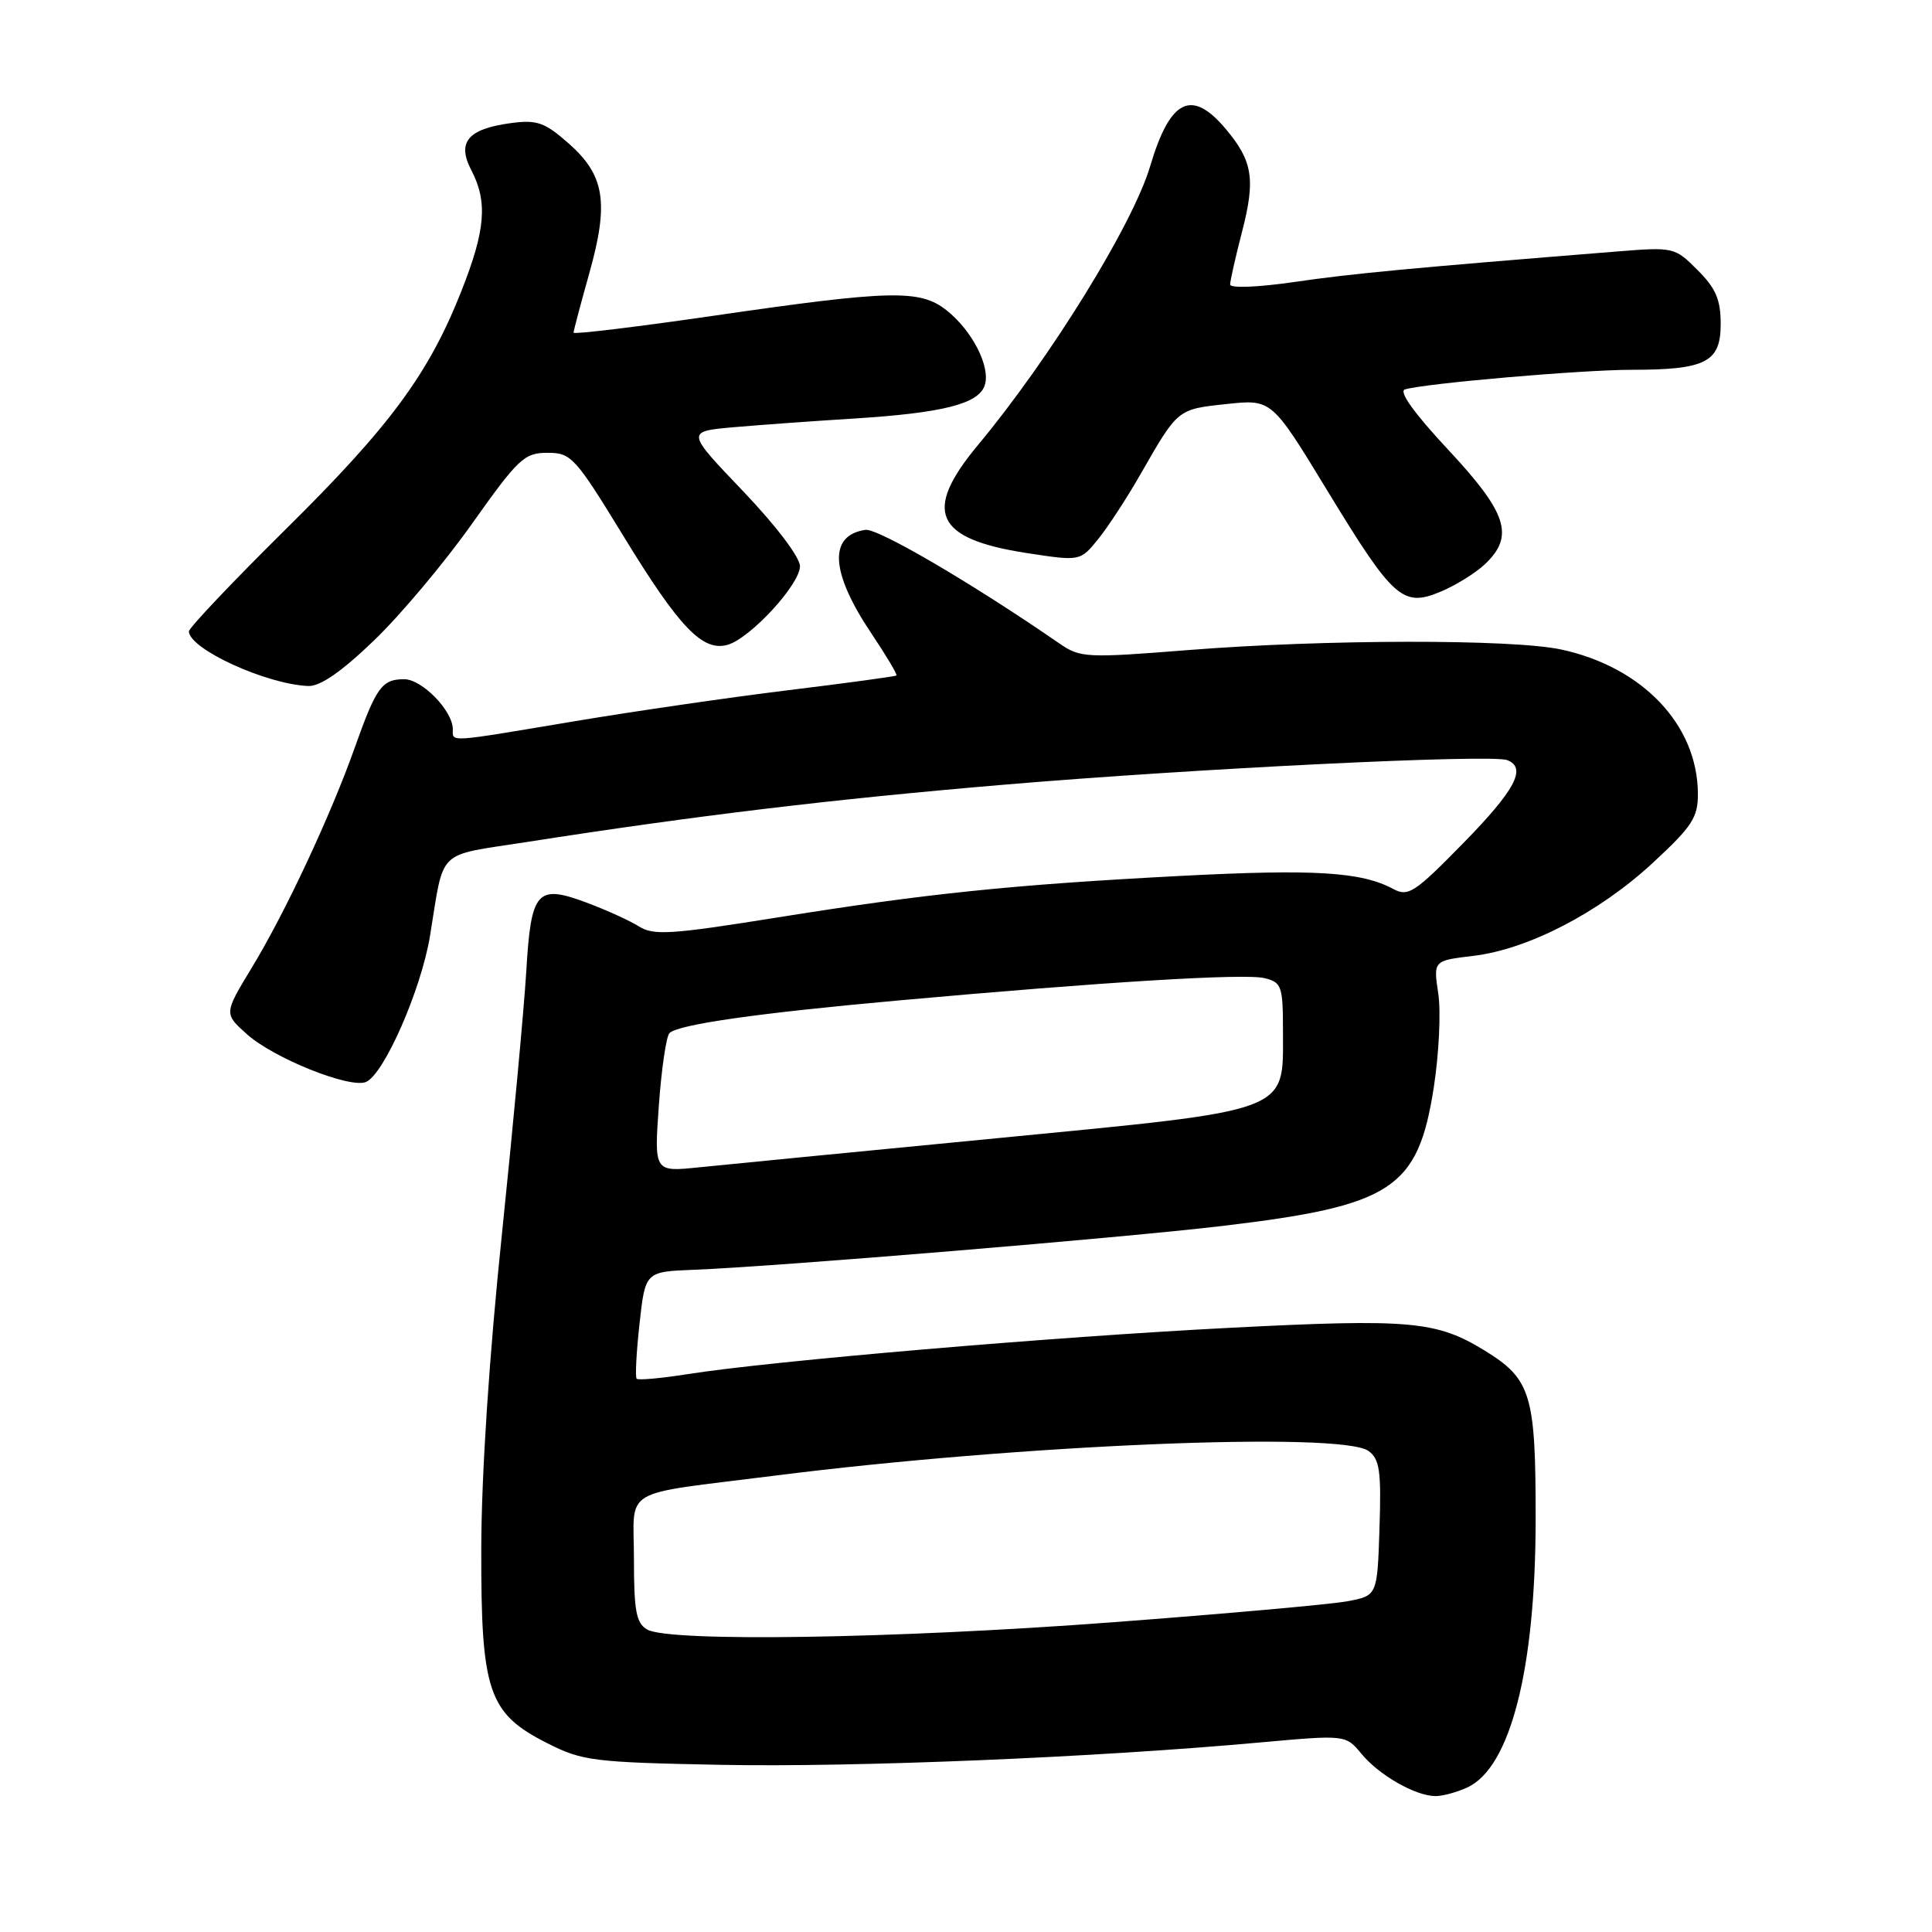 <?xml version="1.0" encoding="UTF-8" standalone="no"?>
<!DOCTYPE svg PUBLIC "-//W3C//DTD SVG 1.1//EN" "http://www.w3.org/Graphics/SVG/1.1/DTD/svg11.dtd" >
<svg xmlns="http://www.w3.org/2000/svg" xmlns:xlink="http://www.w3.org/1999/xlink" version="1.1" viewBox="0 0 256 256">
 <g >
 <path fill="currentColor"
d=" M 194.40 236.86 C 200.12 234.26 203.46 221.24 203.48 201.46 C 203.50 184.75 202.90 182.75 196.70 178.94 C 190.35 175.04 186.82 174.72 163.00 175.94 C 139.69 177.13 102.25 180.32 91.12 182.08 C 87.62 182.63 84.57 182.91 84.36 182.69 C 84.15 182.48 84.32 179.20 84.74 175.40 C 85.50 168.50 85.50 168.50 92.00 168.25 C 102.91 167.82 148.74 164.02 162.00 162.44 C 184.49 159.77 187.89 157.53 189.98 144.11 C 190.67 139.68 190.94 134.08 190.58 131.67 C 189.92 127.29 189.92 127.29 195.20 126.66 C 202.47 125.80 211.90 120.92 219.02 114.32 C 224.24 109.49 225.00 108.32 224.98 105.14 C 224.92 96.04 217.64 88.38 206.85 86.06 C 200.37 84.67 175.49 84.71 157.54 86.13 C 143.93 87.21 143.14 87.17 140.39 85.27 C 128.77 77.26 116.30 69.96 114.66 70.21 C 109.72 70.95 110.03 75.86 115.52 84.02 C 117.46 86.92 118.93 89.38 118.78 89.51 C 118.62 89.63 112.20 90.51 104.50 91.45 C 96.80 92.39 84.01 94.25 76.07 95.58 C 59.12 98.42 60.00 98.37 60.00 96.63 C 60.00 94.19 55.93 90.00 53.55 90.00 C 50.61 90.00 49.85 91.06 47.03 99.00 C 43.85 107.98 37.80 120.93 33.37 128.21 C 29.67 134.31 29.67 134.31 32.72 137.04 C 36.26 140.21 46.25 144.22 48.46 143.38 C 50.84 142.46 55.81 131.16 56.98 124.00 C 58.90 112.27 57.68 113.46 69.74 111.58 C 92.22 108.07 110.27 105.90 133.00 103.98 C 158.32 101.83 197.60 99.91 199.71 100.72 C 202.35 101.73 200.78 104.69 193.88 111.73 C 187.48 118.27 186.60 118.85 184.65 117.81 C 180.40 115.52 174.22 115.14 156.50 116.06 C 134.08 117.23 122.80 118.39 102.69 121.62 C 88.96 123.82 86.60 123.97 84.69 122.77 C 83.49 122.01 80.35 120.58 77.72 119.60 C 71.13 117.14 70.36 118.02 69.73 128.77 C 69.44 133.57 67.99 149.20 66.51 163.50 C 64.82 179.69 63.79 195.42 63.77 205.19 C 63.73 224.21 64.69 227.03 72.55 231.00 C 77.18 233.34 78.65 233.52 95.50 233.85 C 113.35 234.19 144.98 232.88 166.91 230.89 C 178.31 229.86 178.31 229.86 180.41 232.40 C 182.73 235.22 187.57 237.98 190.20 237.99 C 191.14 238.00 193.03 237.49 194.40 236.86 Z  M 49.53 84.89 C 53.03 81.54 58.89 74.56 62.55 69.39 C 68.68 60.75 69.47 60.00 72.54 60.00 C 75.70 60.00 76.20 60.55 82.65 71.10 C 90.02 83.16 93.11 86.38 96.41 85.44 C 99.42 84.58 106.00 77.44 106.00 75.03 C 106.00 73.84 102.82 69.65 98.45 65.07 C 90.90 57.17 90.90 57.17 97.20 56.61 C 100.66 56.31 107.78 55.79 113.00 55.47 C 124.98 54.72 129.70 53.52 130.49 51.03 C 131.27 48.57 128.81 43.78 125.39 41.09 C 121.89 38.34 118.02 38.43 94.75 41.81 C 84.44 43.31 76.00 44.33 76.00 44.08 C 76.00 43.83 76.94 40.28 78.09 36.19 C 80.72 26.82 80.13 23.20 75.31 18.97 C 72.17 16.21 71.14 15.85 67.70 16.31 C 61.98 17.08 60.51 18.83 62.46 22.57 C 64.64 26.74 64.33 30.50 61.14 38.56 C 56.82 49.51 51.71 56.45 37.82 70.17 C 30.77 77.14 25.01 83.22 25.03 83.67 C 25.12 86.02 35.29 90.67 40.84 90.90 C 42.41 90.97 45.24 89.02 49.53 84.89 Z  M 196.74 74.78 C 200.71 71.04 199.74 68.00 191.91 59.61 C 187.41 54.79 185.30 51.86 186.16 51.60 C 188.78 50.80 209.61 49.00 216.18 49.00 C 226.03 49.00 228.00 47.99 228.00 42.95 C 228.00 39.70 227.36 38.20 224.93 35.78 C 221.91 32.75 221.77 32.72 214.18 33.33 C 186.78 35.53 179.15 36.25 171.54 37.36 C 166.67 38.07 163.00 38.21 163.00 37.70 C 163.00 37.20 163.71 34.06 164.57 30.74 C 166.38 23.75 166.00 21.34 162.41 17.08 C 157.90 11.71 155.04 13.12 152.40 22.03 C 150.10 29.76 139.16 47.47 129.57 58.99 C 122.25 67.79 123.87 71.39 135.98 73.27 C 143.13 74.37 143.13 74.37 145.51 71.44 C 146.82 69.82 149.38 65.90 151.19 62.72 C 156.09 54.17 156.02 54.23 162.50 53.54 C 168.50 52.89 168.50 52.89 175.84 64.95 C 184.63 79.40 185.87 80.50 190.89 78.40 C 192.86 77.58 195.49 75.95 196.74 74.78 Z  M 85.75 215.92 C 84.30 215.08 84.00 213.45 84.00 206.56 C 84.00 196.91 81.90 198.16 102.50 195.55 C 135.12 191.41 177.76 189.64 181.35 192.27 C 182.81 193.34 183.04 194.93 182.79 202.49 C 182.50 211.44 182.50 211.44 178.50 212.18 C 176.30 212.59 162.31 213.84 147.41 214.96 C 118.47 217.14 88.64 217.60 85.75 215.92 Z  M 87.30 146.48 C 87.65 141.64 88.28 137.32 88.71 136.89 C 89.87 135.75 100.32 134.25 119.00 132.57 C 146.30 130.10 164.99 128.96 167.56 129.61 C 169.83 130.17 170.00 130.67 170.00 136.65 C 170.00 147.53 171.42 147.00 132.00 150.83 C 113.57 152.61 95.84 154.35 92.59 154.68 C 86.68 155.29 86.68 155.29 87.30 146.48 Z "/>
</g>
</svg>